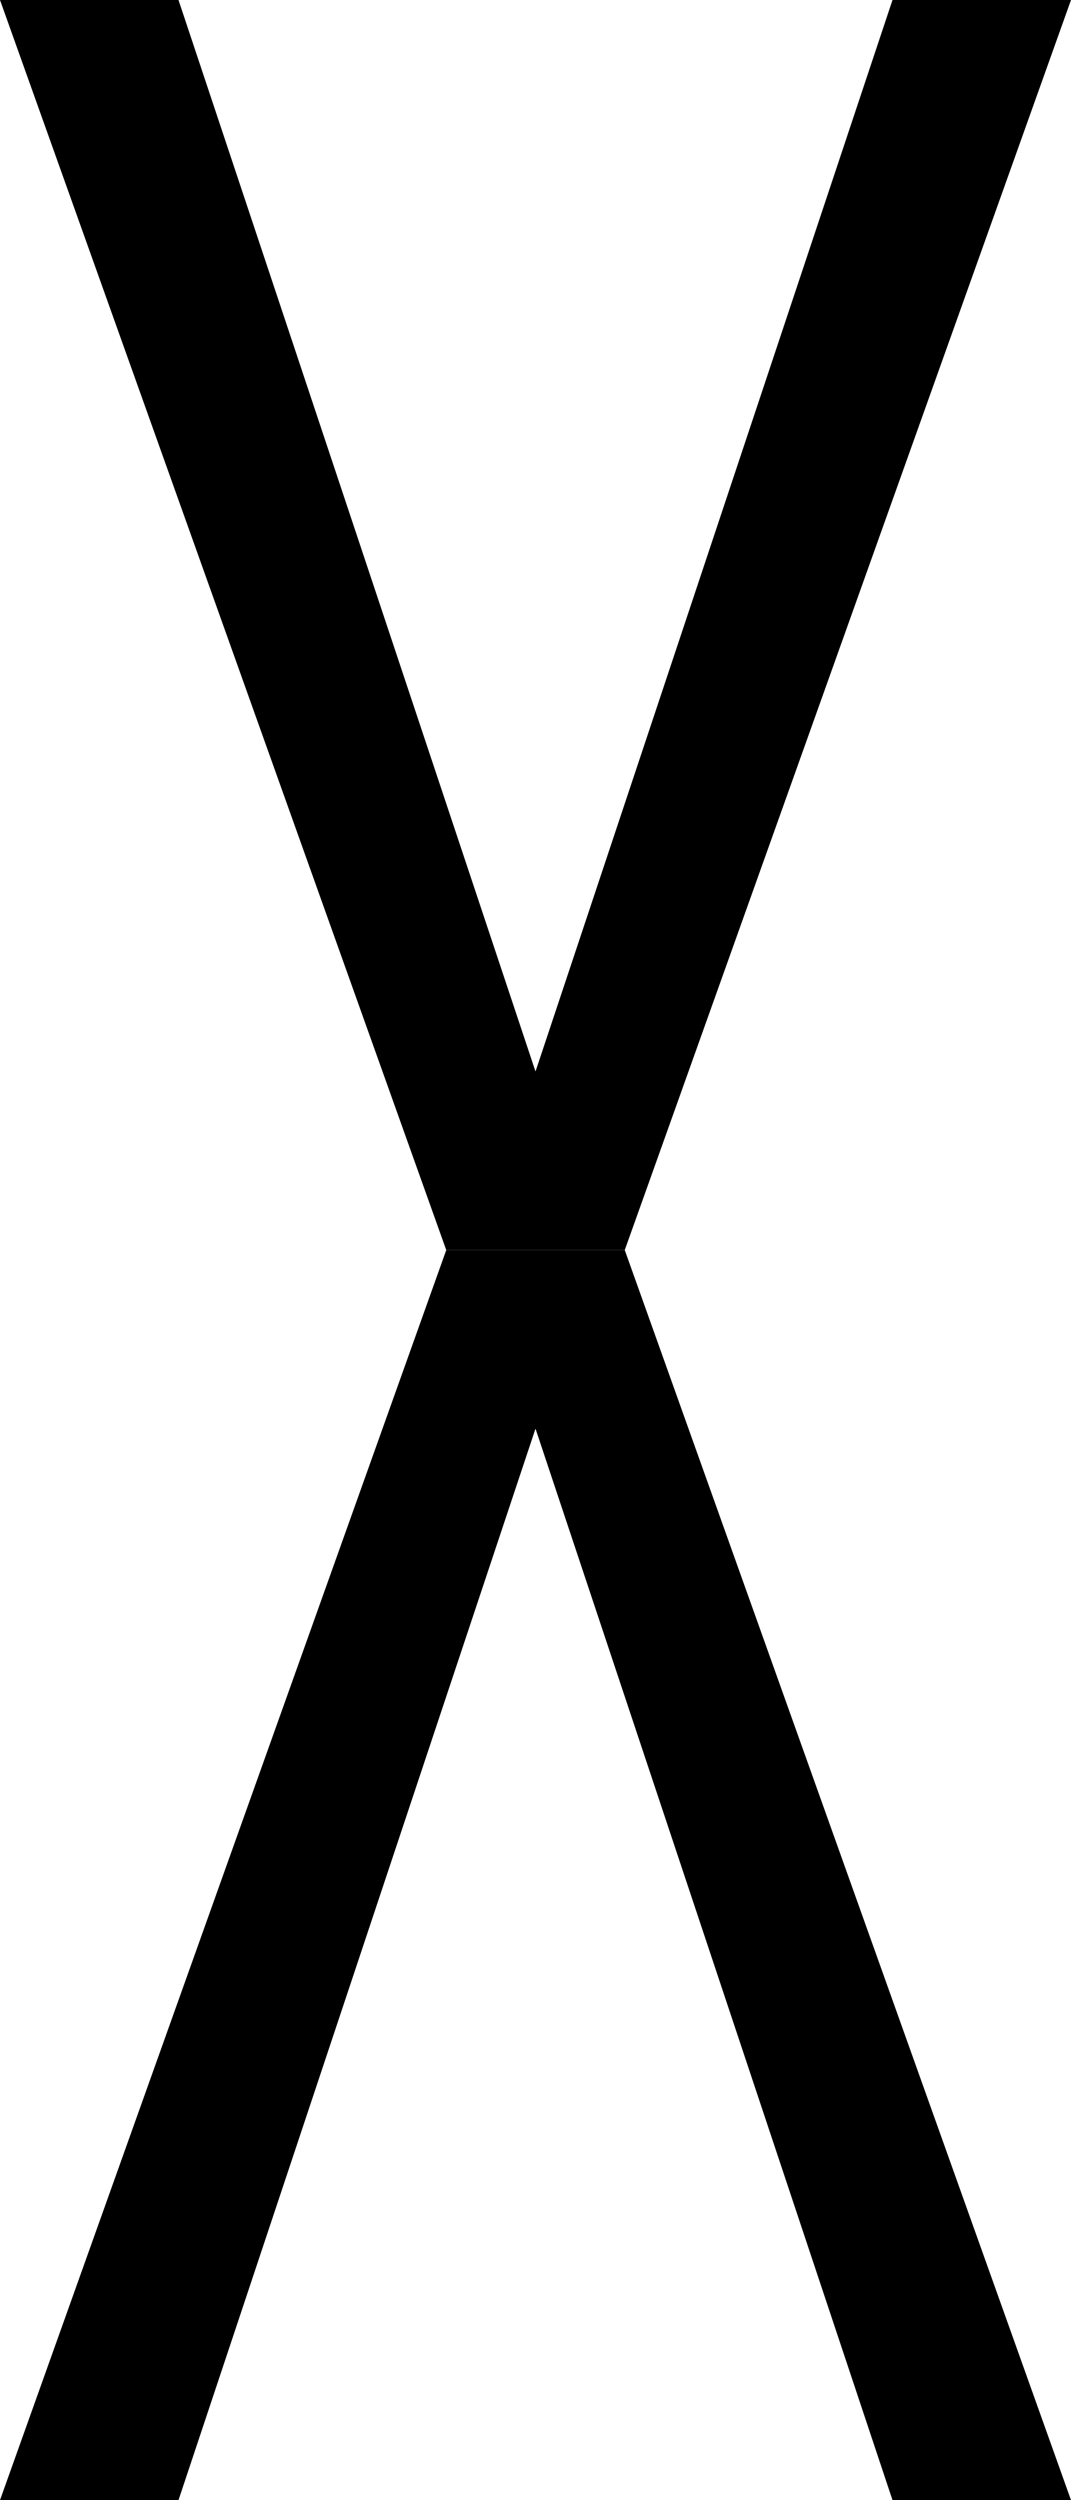 <?xml version="1.0" encoding="UTF-8" standalone="no"?>
<!-- Created with Inkscape (http://www.inkscape.org/) -->

<svg
   width="300pt"
   height="700pt"
   viewBox="0 0 300 700"
   version="1.1"
   id="svg1"
   xmlns="http://www.w3.org/2000/svg"
   xmlns:svg="http://www.w3.org/2000/svg">
  <defs
     id="defs1" />
  <g
     id="layer13"
     style="display:inline"
     transform="translate(-350,-100)">
    <path
       style="display:inline;fill:#000000;stroke-width:0.751;stroke-dasharray:none"
       d="M 350,800 475,450 h 50 L 650,800 H 600 L 500,500 400,800 Z"
       id="path9-2" />
    <path
       style="display:inline;fill:#000000;stroke-width:0.751;stroke-dasharray:none"
       d="m 350,100 125,350 h 50 L 650,100 H 600 L 500,400 400,100 Z"
       id="path12-4" />
  </g>
</svg>

